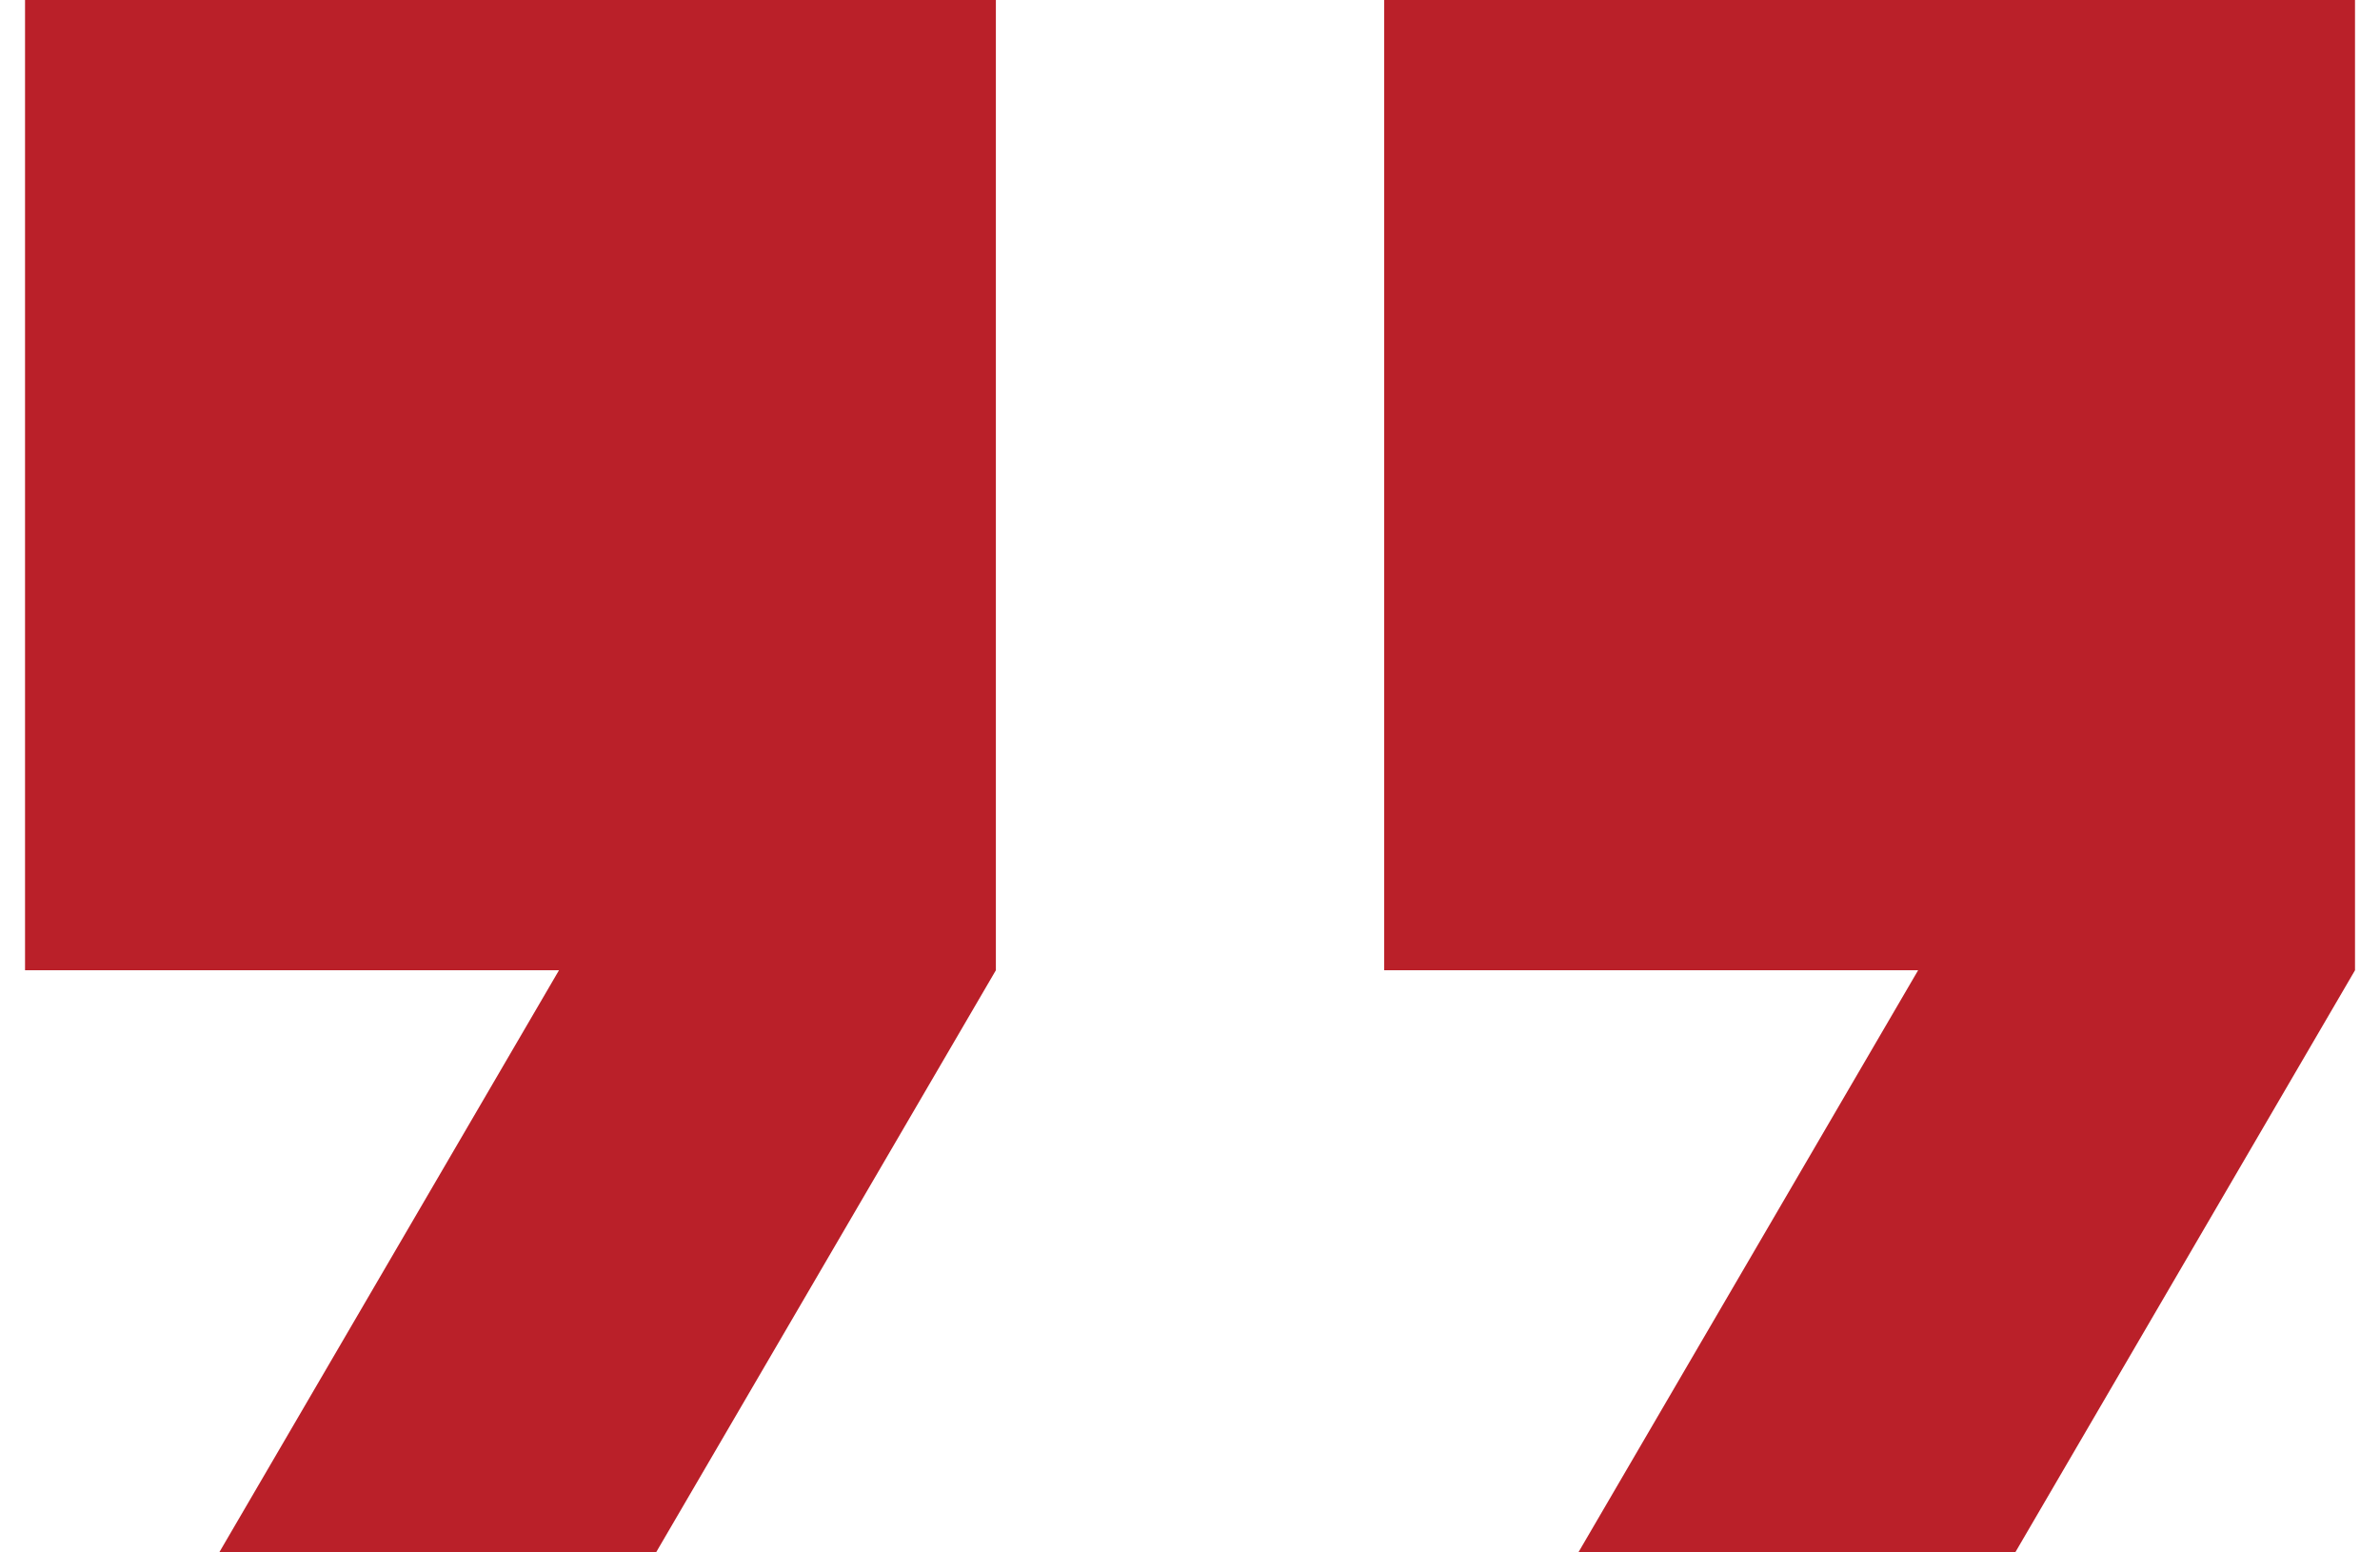 <svg width="46" height="30" viewBox="0 0 46 30" fill="none" xmlns="http://www.w3.org/2000/svg">
<path d="M26.753 0V18.75H37.073L30.506 30H38.95L45.517 18.75V0H26.753ZM0.484 18.75H10.804L4.237 30H12.68L19.248 18.75V0H0.484V18.75Z" fill="#BA2029"/>
</svg>
